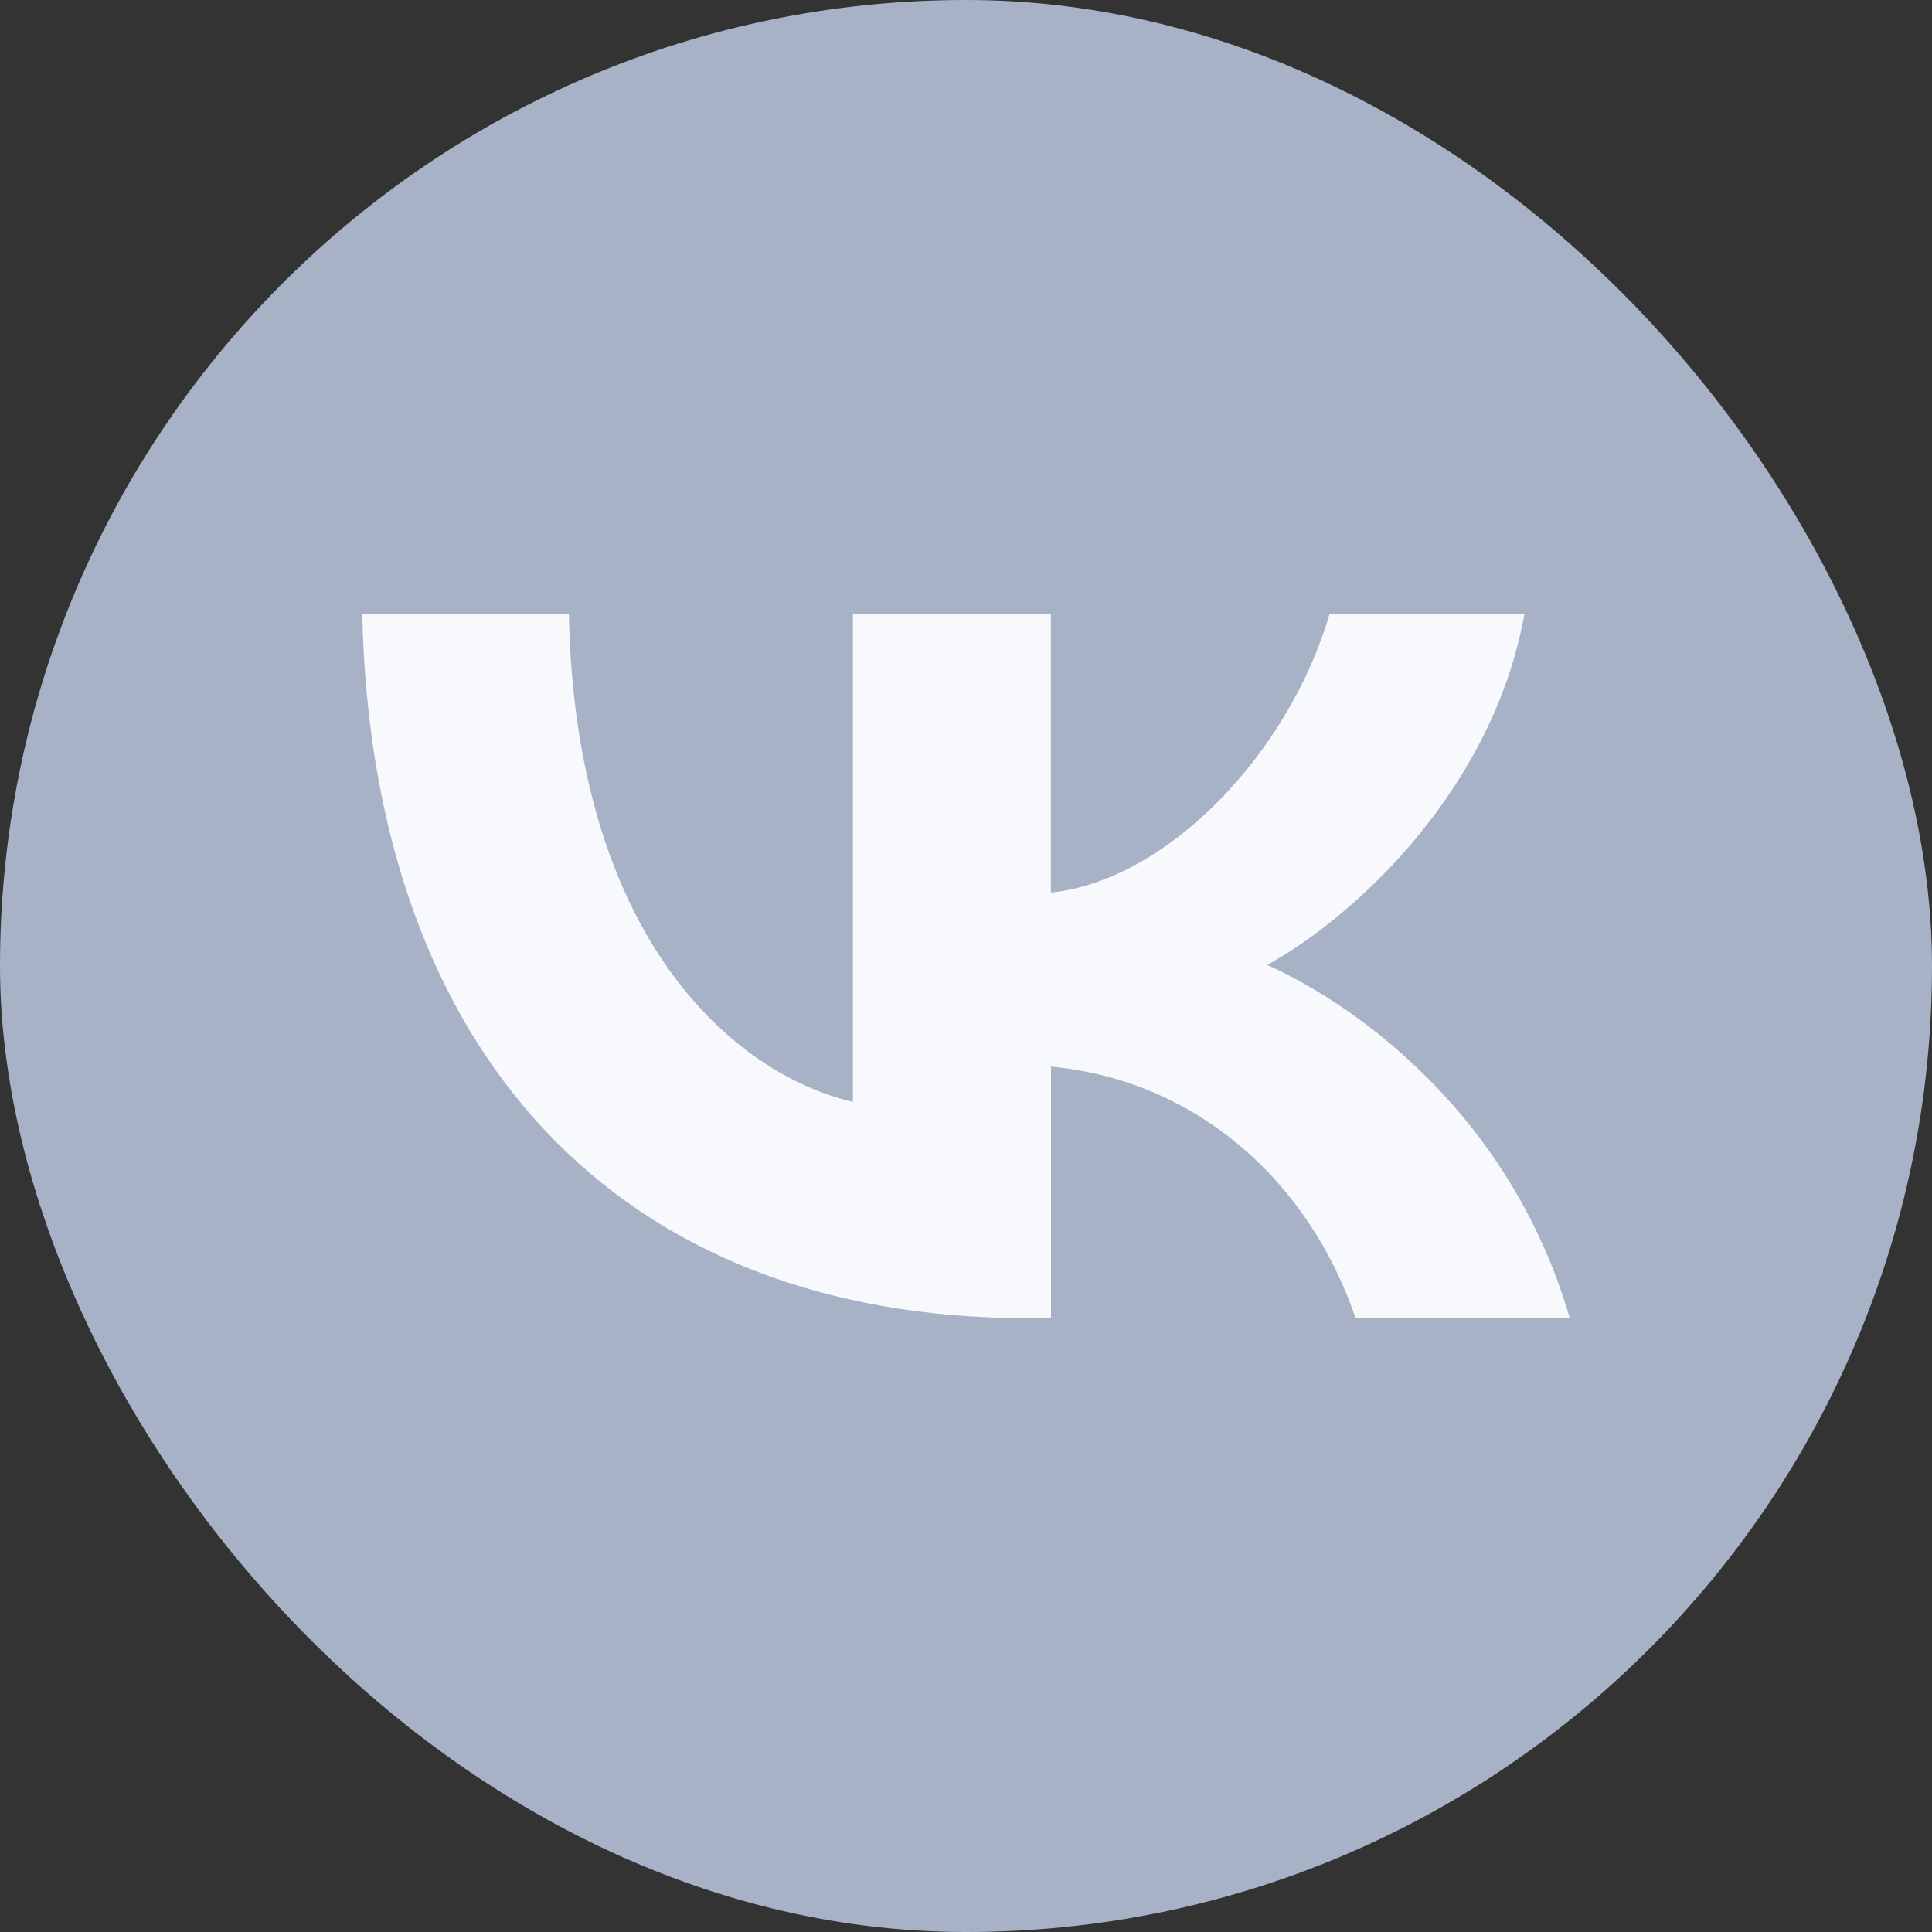 <svg xmlns="http://www.w3.org/2000/svg" width="32" height="32" fill="none"><rect width="100%" height="100%" fill="#333333" stroke="none"/><rect width="32" height="32" fill="#A8B2C7" rx="16"/><path fill="#F7F9FD" d="M17.016 21.833C10.26 21.833 6.16 17.45 6 10.167h3.422c.107 5.35 2.71 7.617 4.705 8.084v-8.085h3.279v4.618c1.925-.2 3.94-2.3 4.617-4.618h3.228c-.517 2.85-2.71 4.95-4.26 5.817 1.551.7 4.046 2.534 5.009 5.85h-3.547c-.75-2.216-2.585-3.933-5.045-4.167v4.167h-.392Z"/></svg>